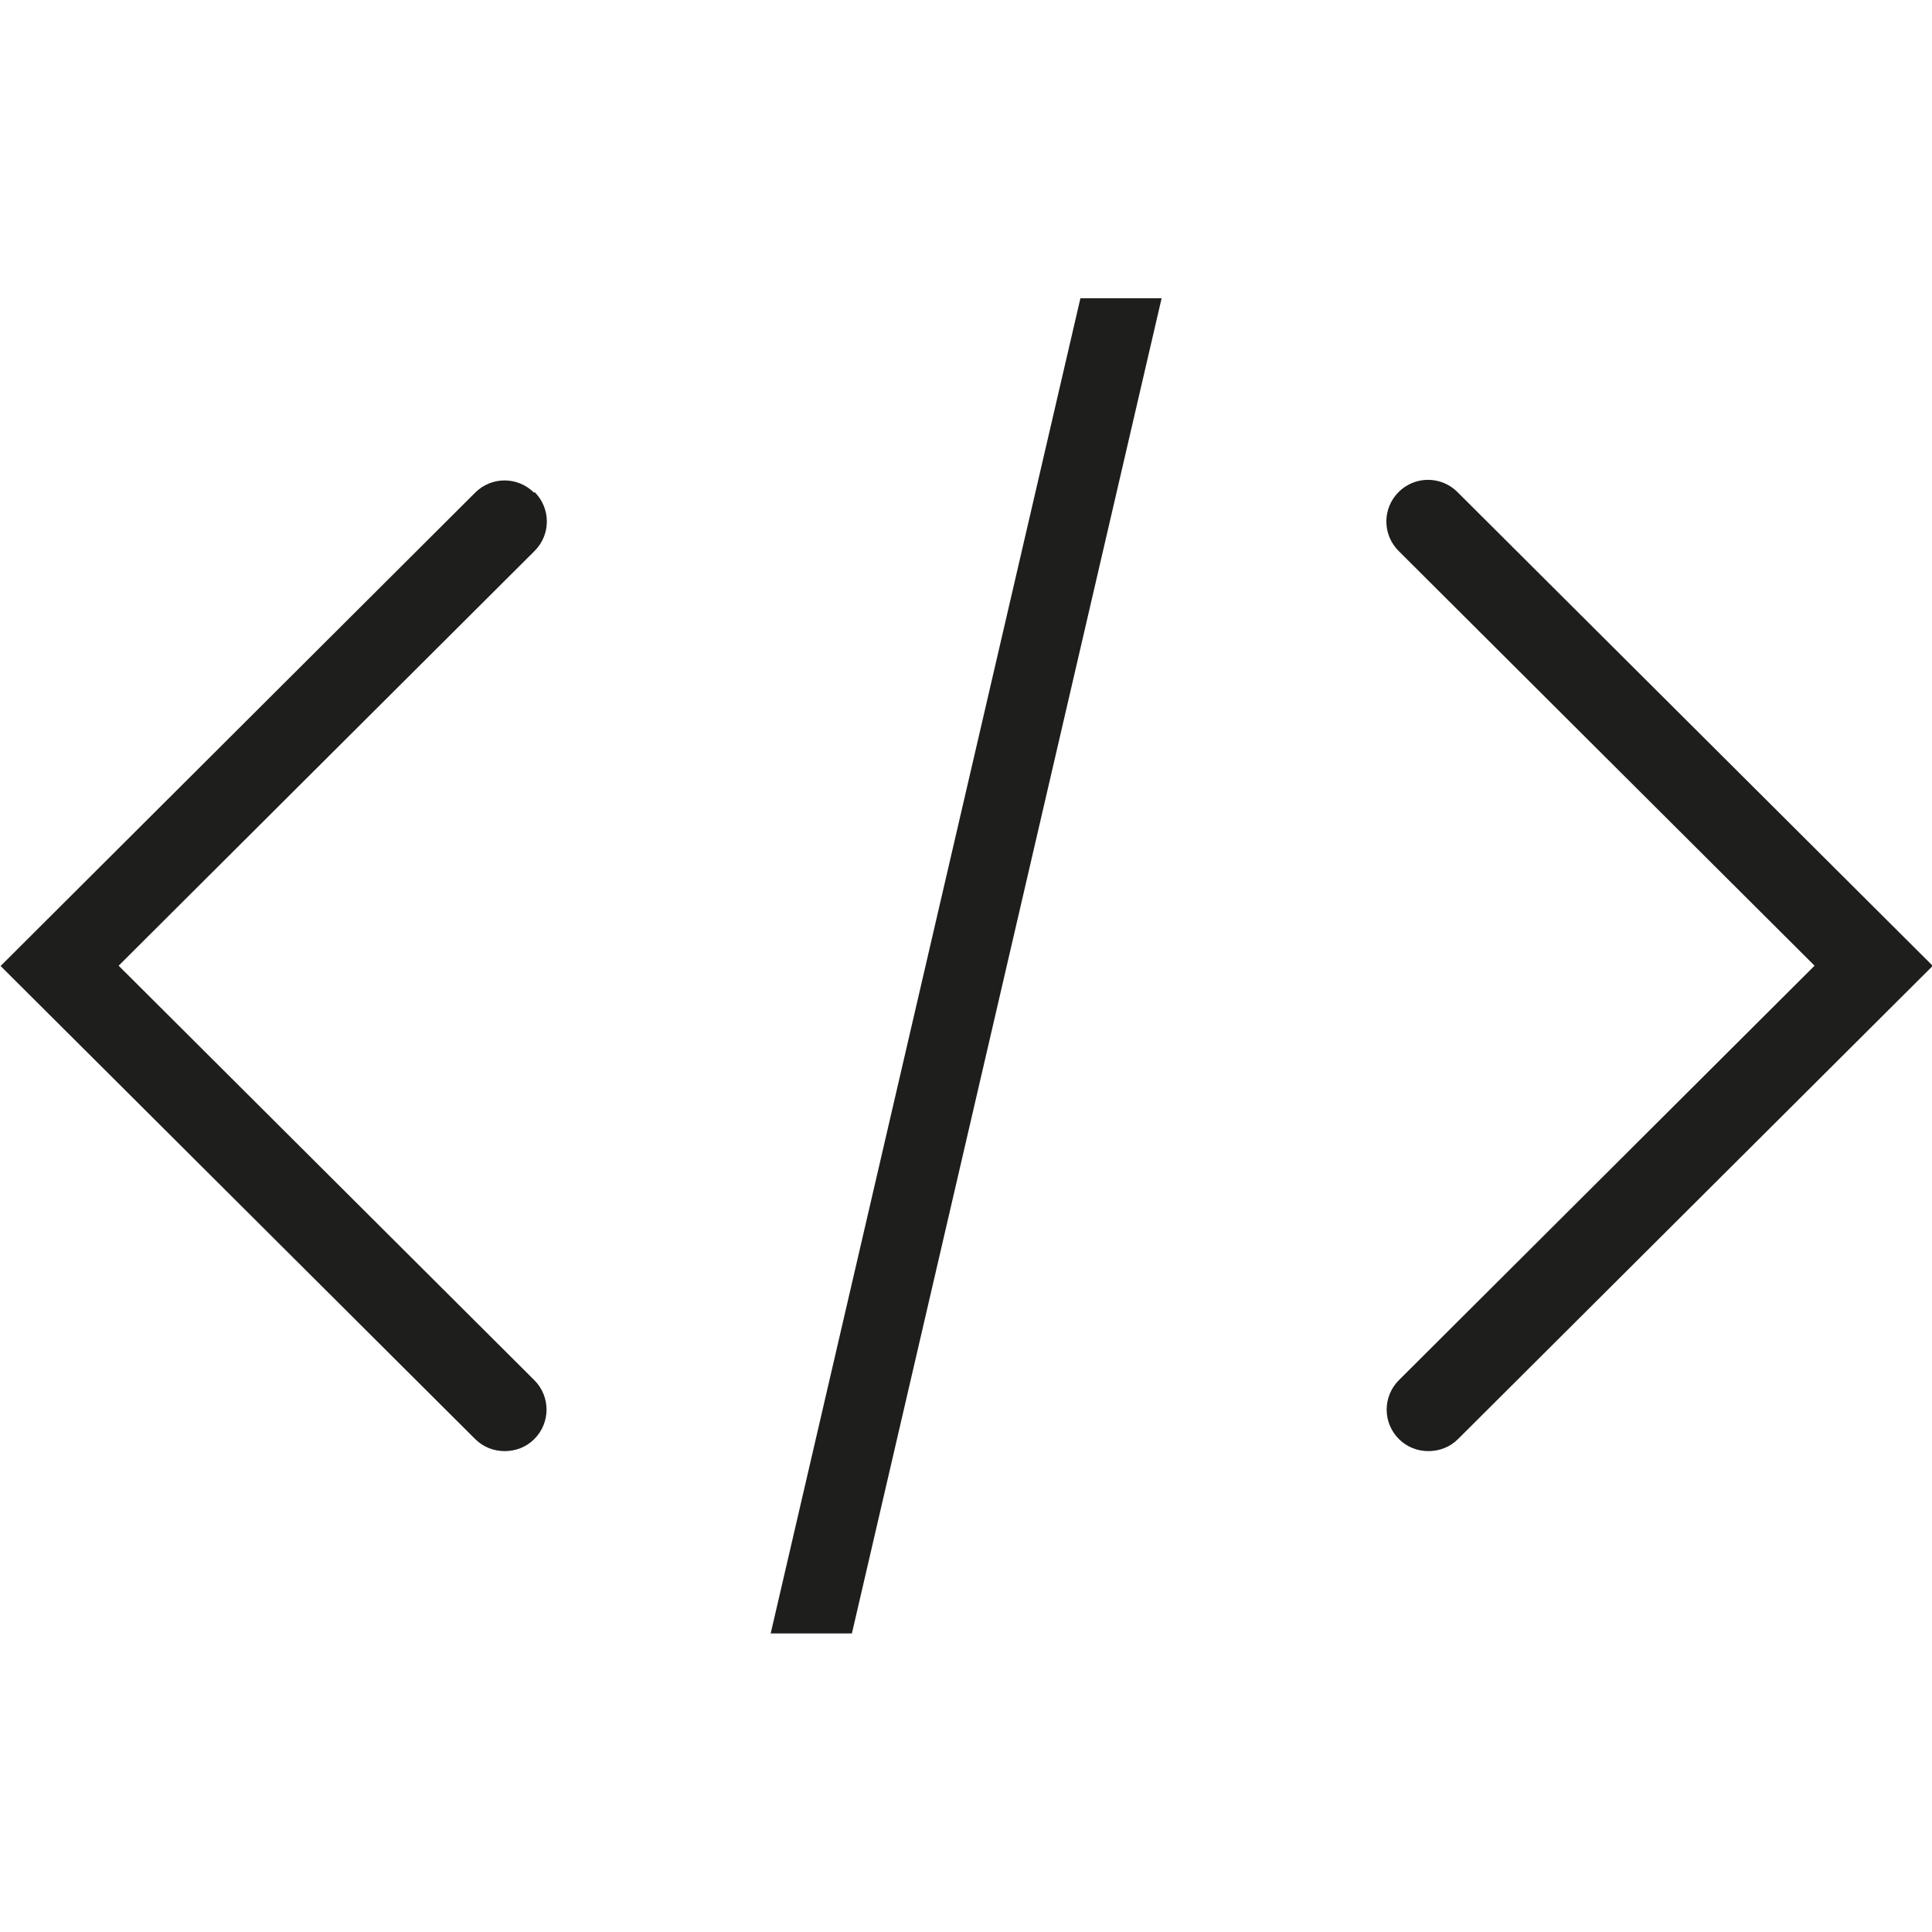 <svg viewBox="0 0 64 64" xmlns="http://www.w3.org/2000/svg">
  <path fill="#1e1e1c" d="M64.02 32 48.3 47.67c-.27.27-.62.4-.98.4s-.71-.13-.98-.4c-.54-.54-.54-1.41 0-1.95l13.77-13.73-13.78-13.74c-.54-.54-.54-1.41 0-1.95s1.41-.54 1.95 0l15.73 15.68ZM17.69 16.32c-.54-.54-1.41-.54-1.95 0L.02 32l15.72 15.67c.27.27.62.4.98.4s.71-.13.98-.4c.54-.54.54-1.41 0-1.95L3.93 31.99l13.78-13.74c.54-.54.54-1.41 0-1.95Zm7.84 37.79h2.69L38.48 9.88h-2.69z"/>
</svg>
